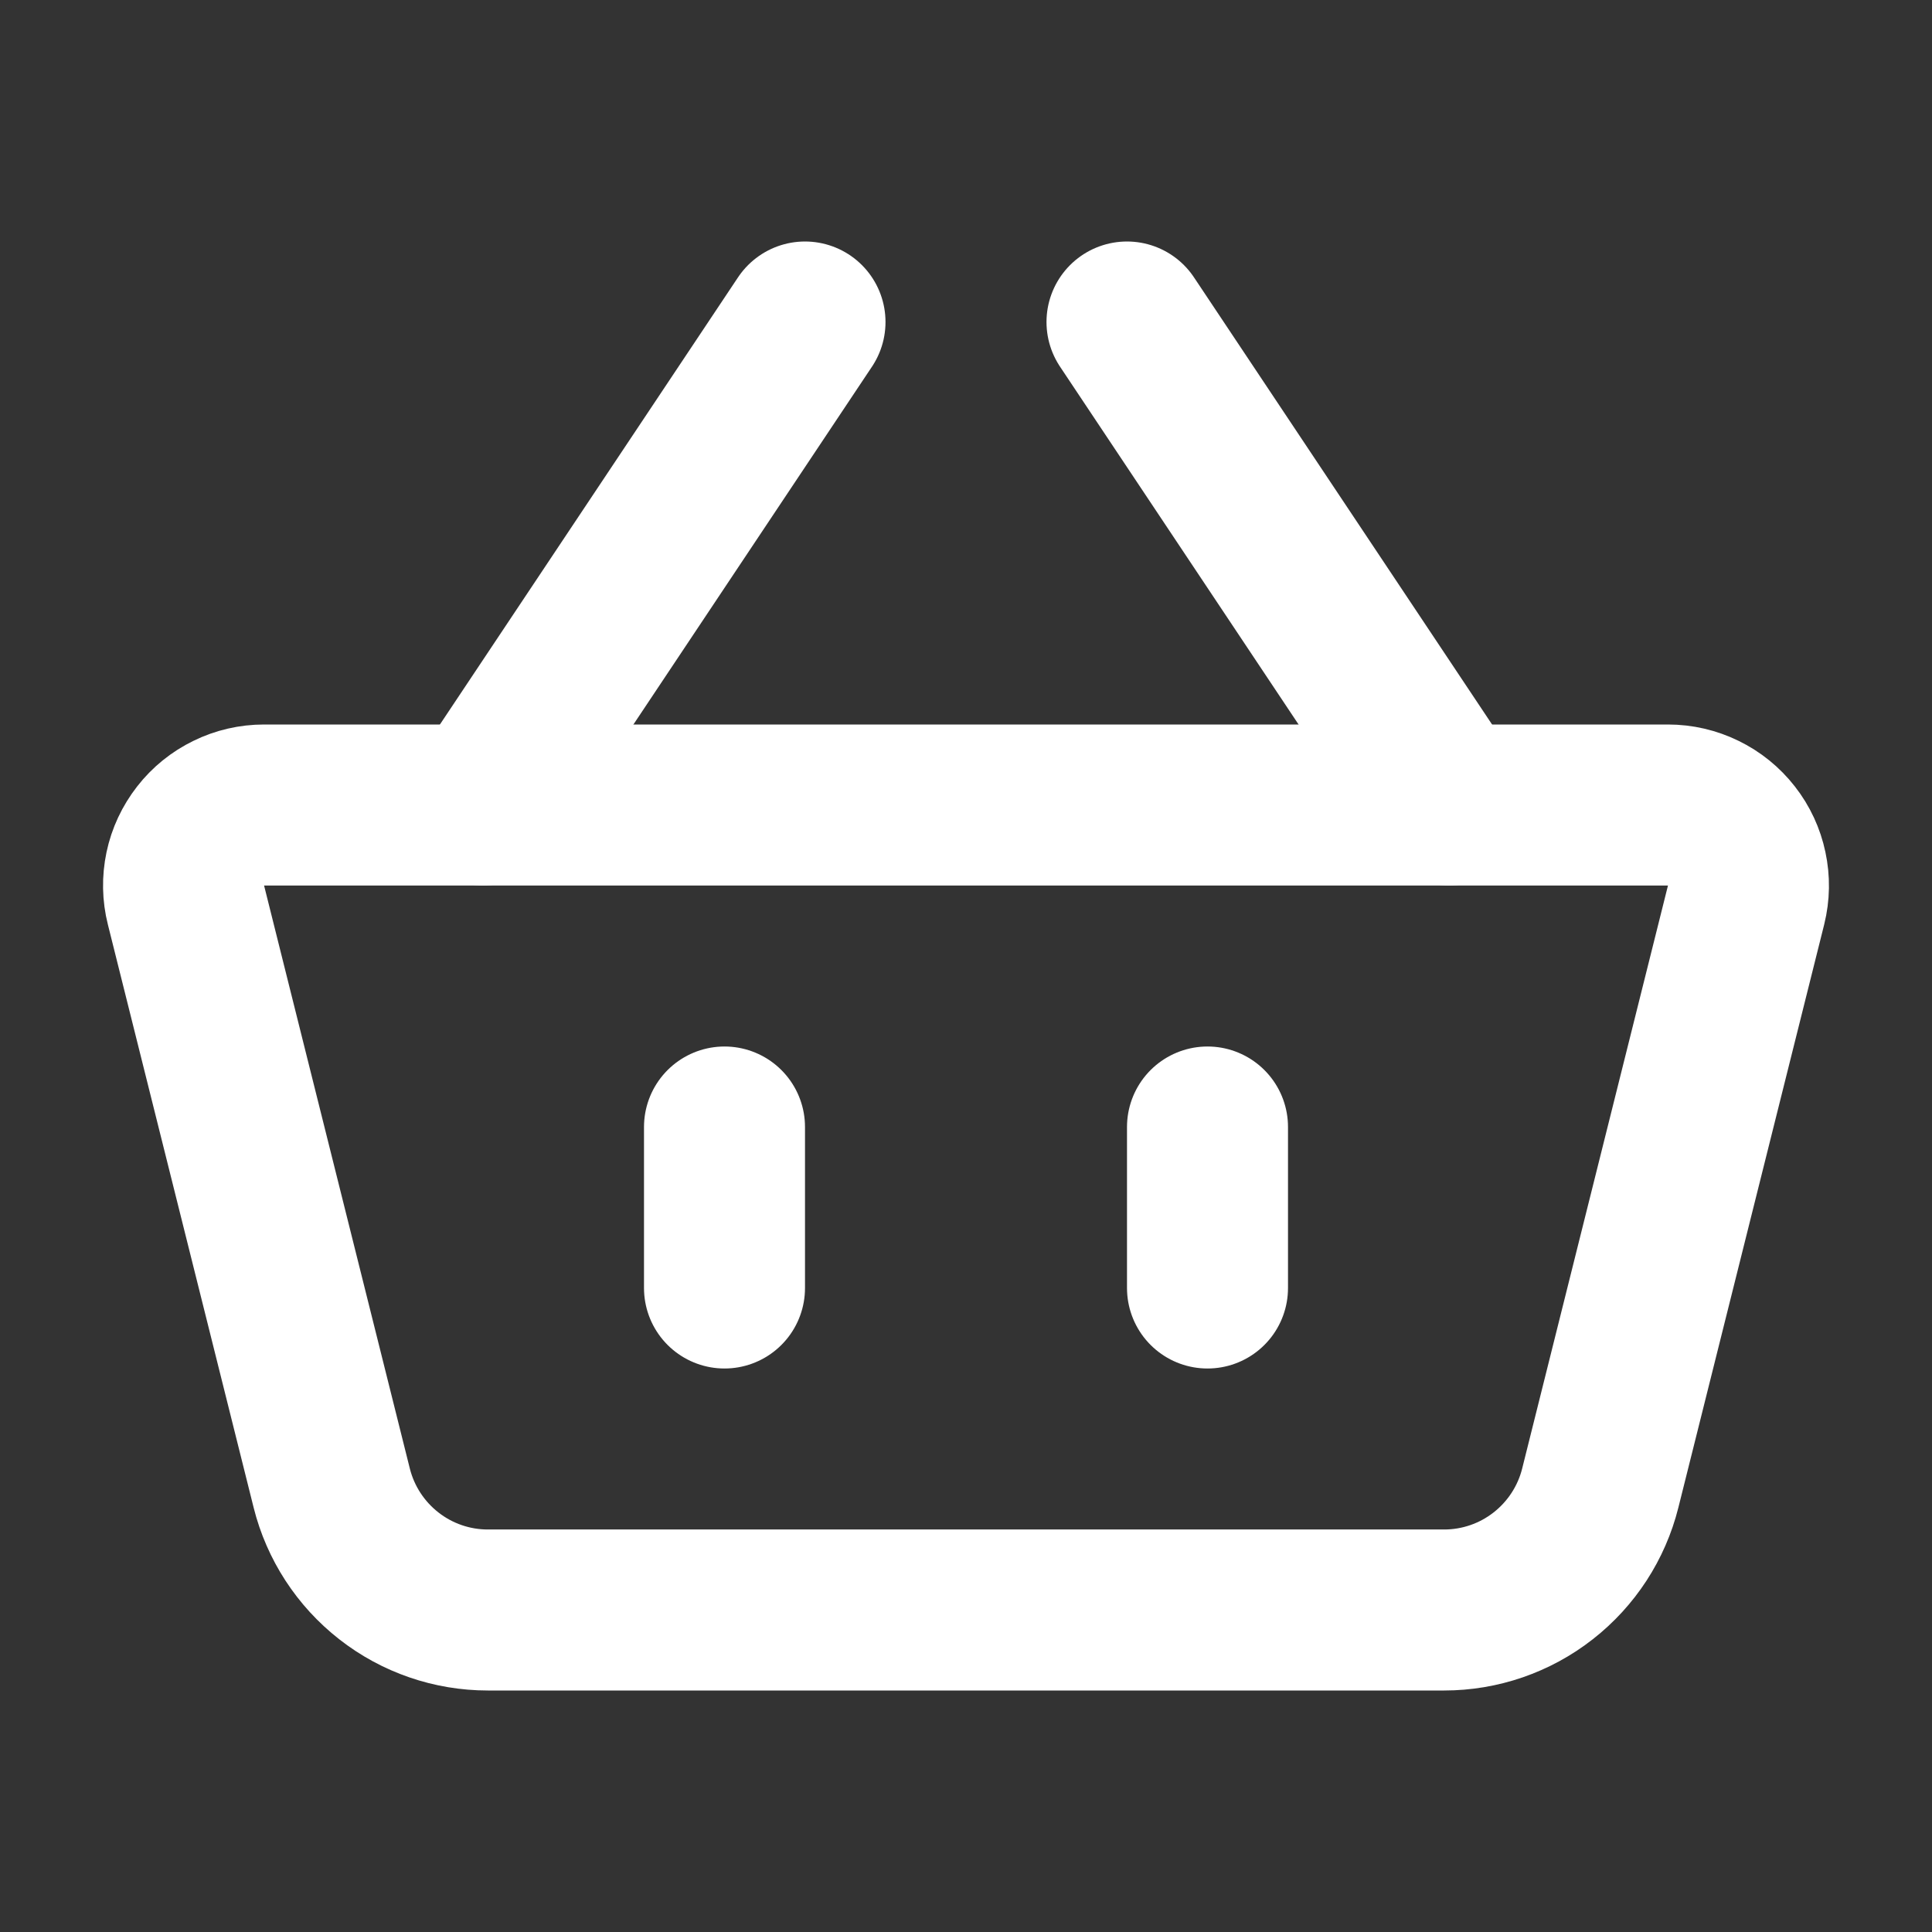 <svg width="30" height="30" viewBox="0 0 30 30" fill="none" xmlns="http://www.w3.org/2000/svg">
<rect x="0" y="0" width="30" height="30" fill="#333333" stroke="none"/>
<path d="M2.888 14.054C2.841 13.869 2.838 13.677 2.877 13.491C2.916 13.305 2.998 13.131 3.115 12.981C3.231 12.831 3.381 12.71 3.552 12.627C3.722 12.543 3.91 12.5 4.1 12.5H25.9C26.09 12.5 26.277 12.543 26.448 12.627C26.619 12.71 26.768 12.831 26.885 12.981C27.002 13.13 27.083 13.305 27.122 13.49C27.162 13.676 27.159 13.868 27.113 14.053L24.849 23.106C24.714 23.647 24.401 24.127 23.962 24.47C23.523 24.814 22.981 25 22.424 25H7.576C7.019 25 6.477 24.814 6.038 24.47C5.599 24.127 5.286 23.647 5.151 23.106L2.888 14.054Z" stroke="white" stroke-width="2.5" stroke-linejoin="round"/>
<path d="M11.25 17.5V20M18.75 17.5V20M7.5 12.5L12.5 5M22.5 12.5L17.5 5" stroke="white" stroke-width="2.5" stroke-linecap="round"/>
</svg>
